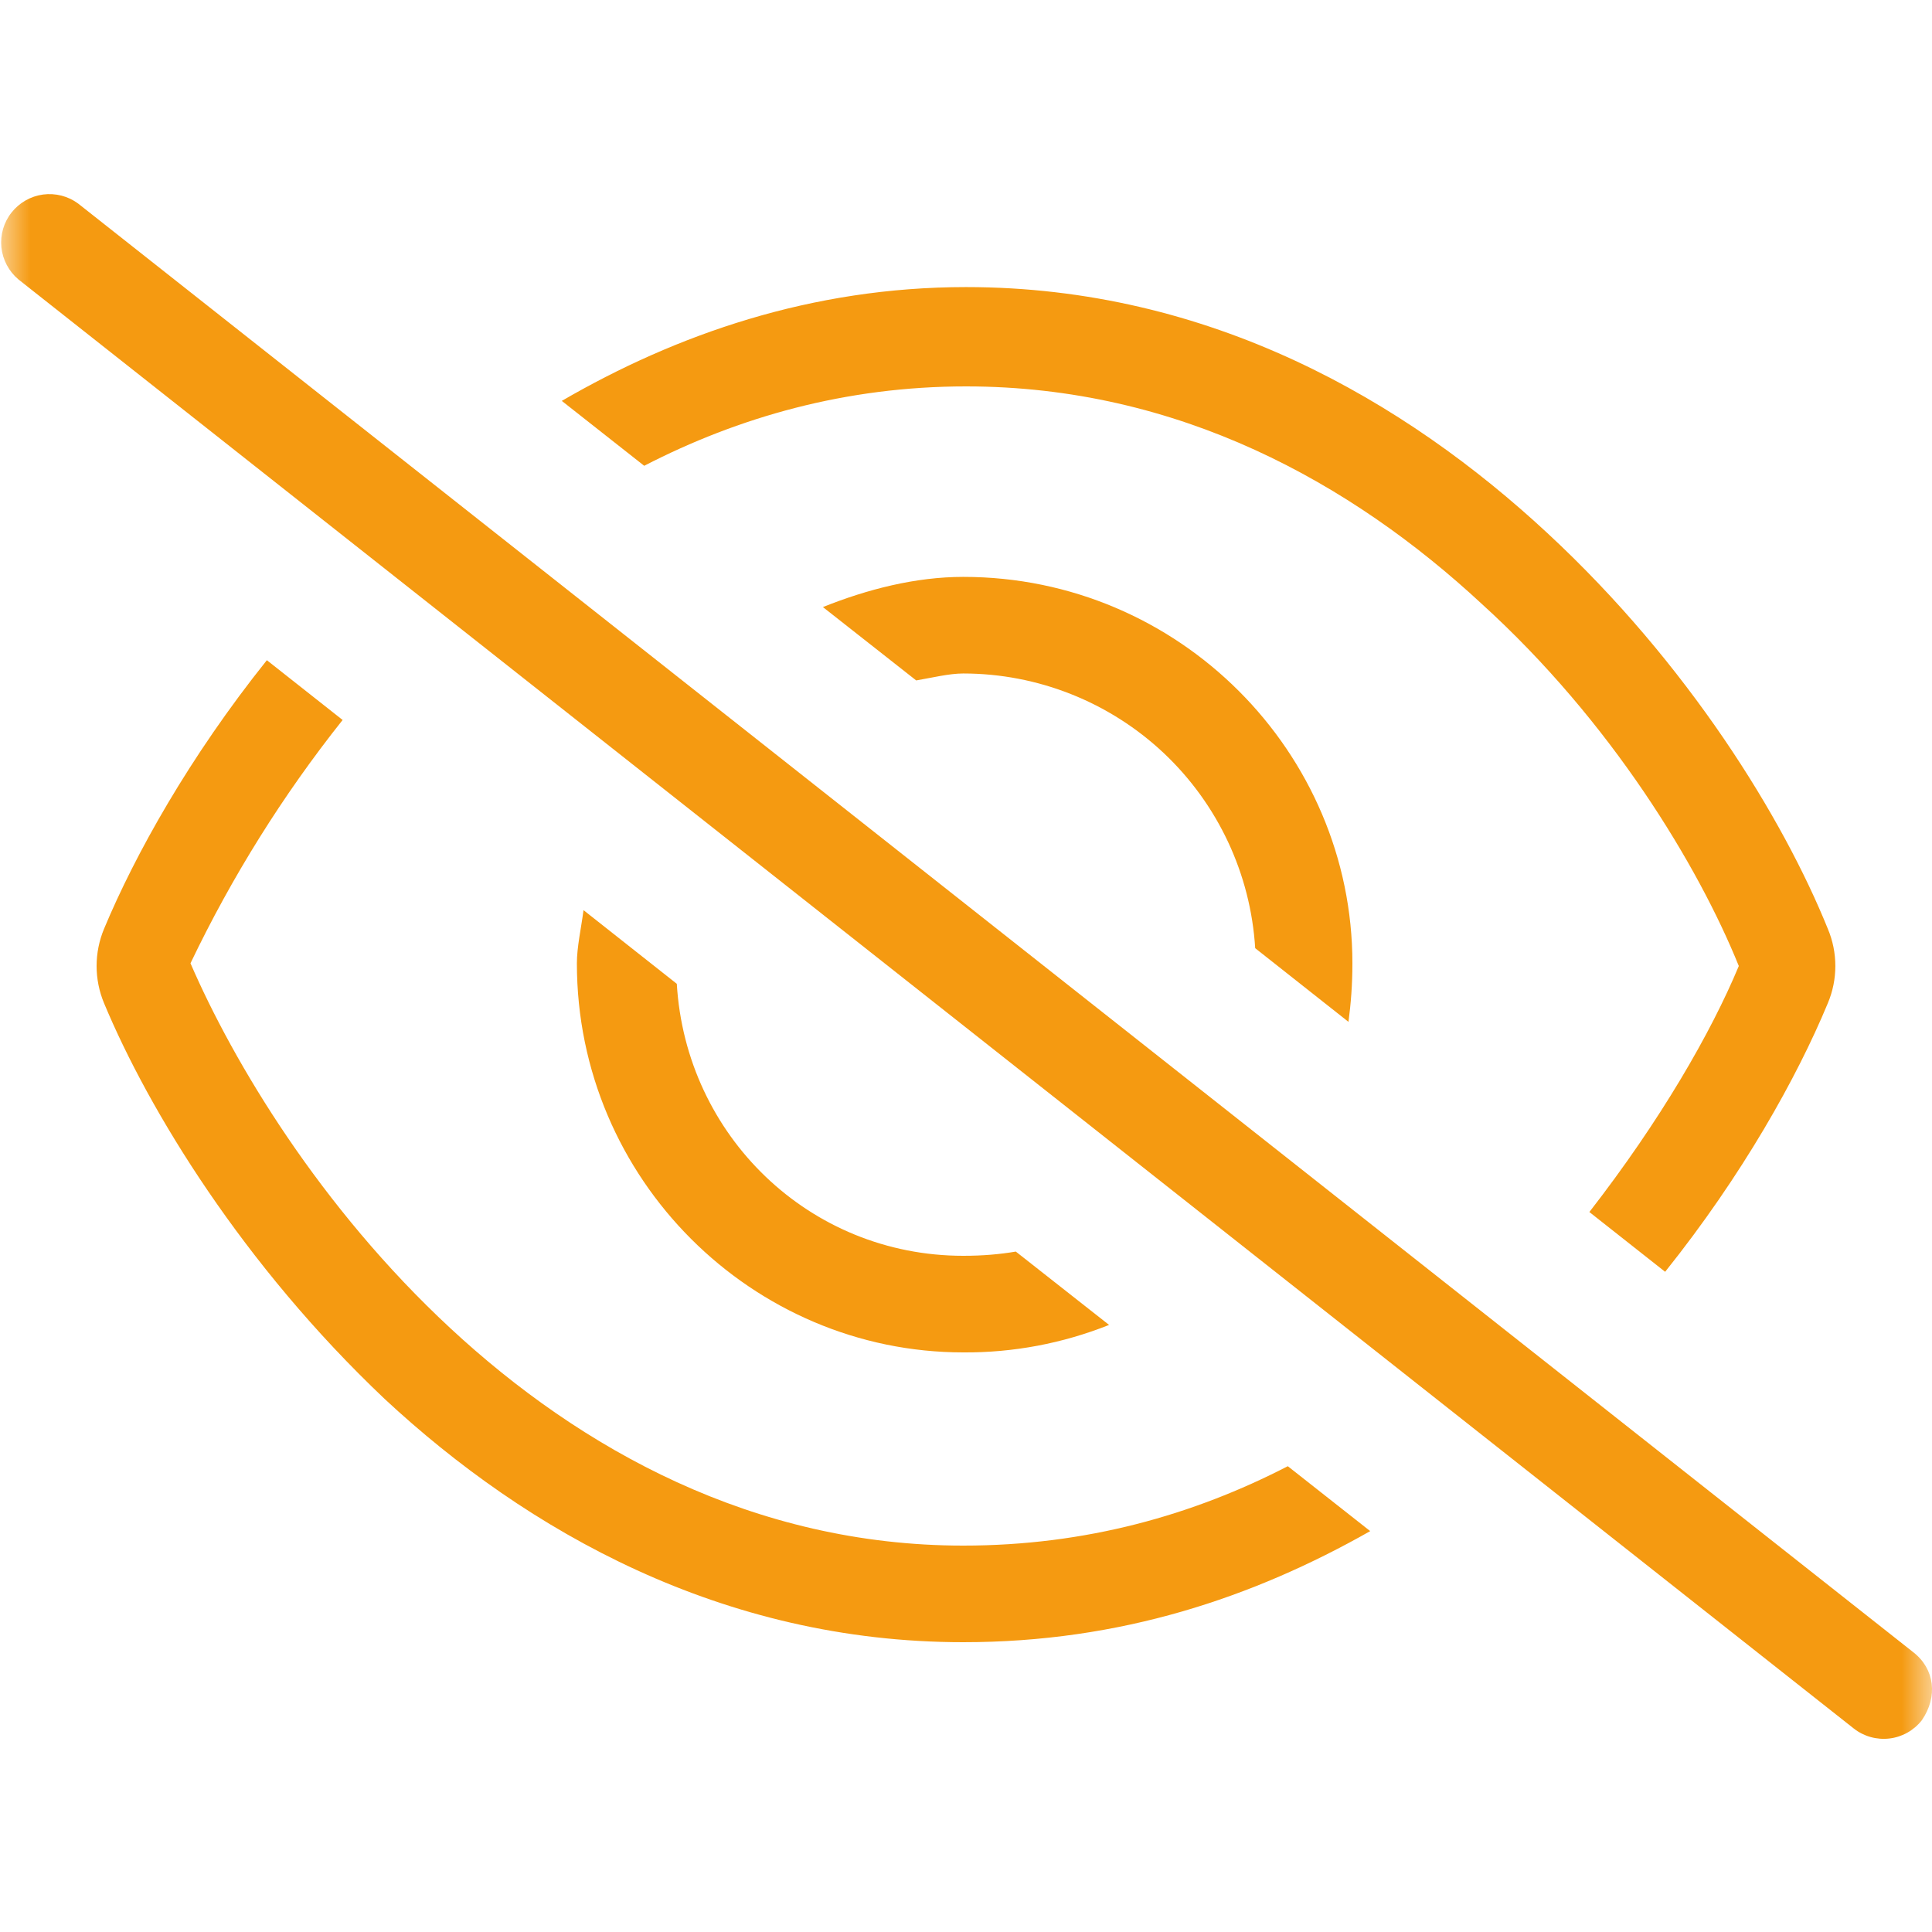 <svg width="32" height="32" viewBox="0 0 32 32" fill="none" xmlns="http://www.w3.org/2000/svg">
<mask id="mask0_3_348" style="mask-type:luminance" maskUnits="userSpaceOnUse" x="0" y="0" width="32" height="32">
<path d="M0 0H32V32H0V0Z" fill="white"/>
</mask>
<g mask="url(#mask0_3_348)">
<path d="M31.695 27.37C32.045 27.645 32.1 28.105 31.83 28.495C31.698 28.662 31.506 28.77 31.295 28.795C31.084 28.82 30.872 28.761 30.705 28.63L0.305 4.628C0.146 4.494 0.045 4.304 0.023 4.097C0.002 3.89 0.062 3.683 0.191 3.52C0.32 3.357 0.507 3.25 0.713 3.222C0.919 3.195 1.128 3.248 1.295 3.372L31.695 27.37ZM30.275 16.615C29.765 17.845 28.86 19.465 27.58 21.065L26.325 20.075C27.505 18.555 28.34 17.105 28.8 16C28.135 14.355 26.695 11.955 24.54 10C22.385 8 19.52 6.4 16 6.4C14.01 6.4 12.23 6.91 10.67 7.715L9.305 6.64C11.2 5.54 13.44 4.755 16 4.755C20.04 4.755 23.275 6.642 25.63 8.83C27.97 11 29.535 13.555 30.275 15.385C30.357 15.58 30.399 15.789 30.399 16C30.399 16.211 30.357 16.42 30.275 16.615ZM4.42 10.935L5.675 11.925C4.686 13.169 3.841 14.521 3.155 15.955C3.867 17.6 5.305 20 7.46 22C9.615 24 12.48 25.6 15.955 25.6C17.99 25.6 19.77 25.09 21.33 24.285L22.695 25.36C20.755 26.46 18.56 27.2 15.955 27.2C11.96 27.2 8.725 25.36 6.37 23.17C4.031 20.955 2.467 18.4 1.723 16.615C1.642 16.42 1.6 16.211 1.6 16C1.6 15.789 1.642 15.58 1.723 15.385C2.236 14.155 3.14 12.535 4.42 10.935ZM9.555 15.955C9.555 15.685 9.625 15.38 9.665 15.075L11.21 16.295C11.36 18.81 13.405 20.8 15.955 20.8C16.28 20.8 16.56 20.775 16.825 20.73L18.37 21.945C17.602 22.251 16.782 22.406 15.955 22.4C12.465 22.4 9.555 19.535 9.555 15.955ZM22.4 15.955C22.4 16.315 22.375 16.62 22.335 16.925L20.79 15.705C20.714 14.474 20.172 13.318 19.274 12.472C18.375 11.627 17.189 11.156 15.955 11.155C15.72 11.155 15.44 11.225 15.175 11.27L13.63 10.055C14.365 9.76 15.165 9.555 15.955 9.555C19.535 9.555 22.4 12.465 22.4 15.955Z" fill="#F59A11"/>
</g>
</svg>

